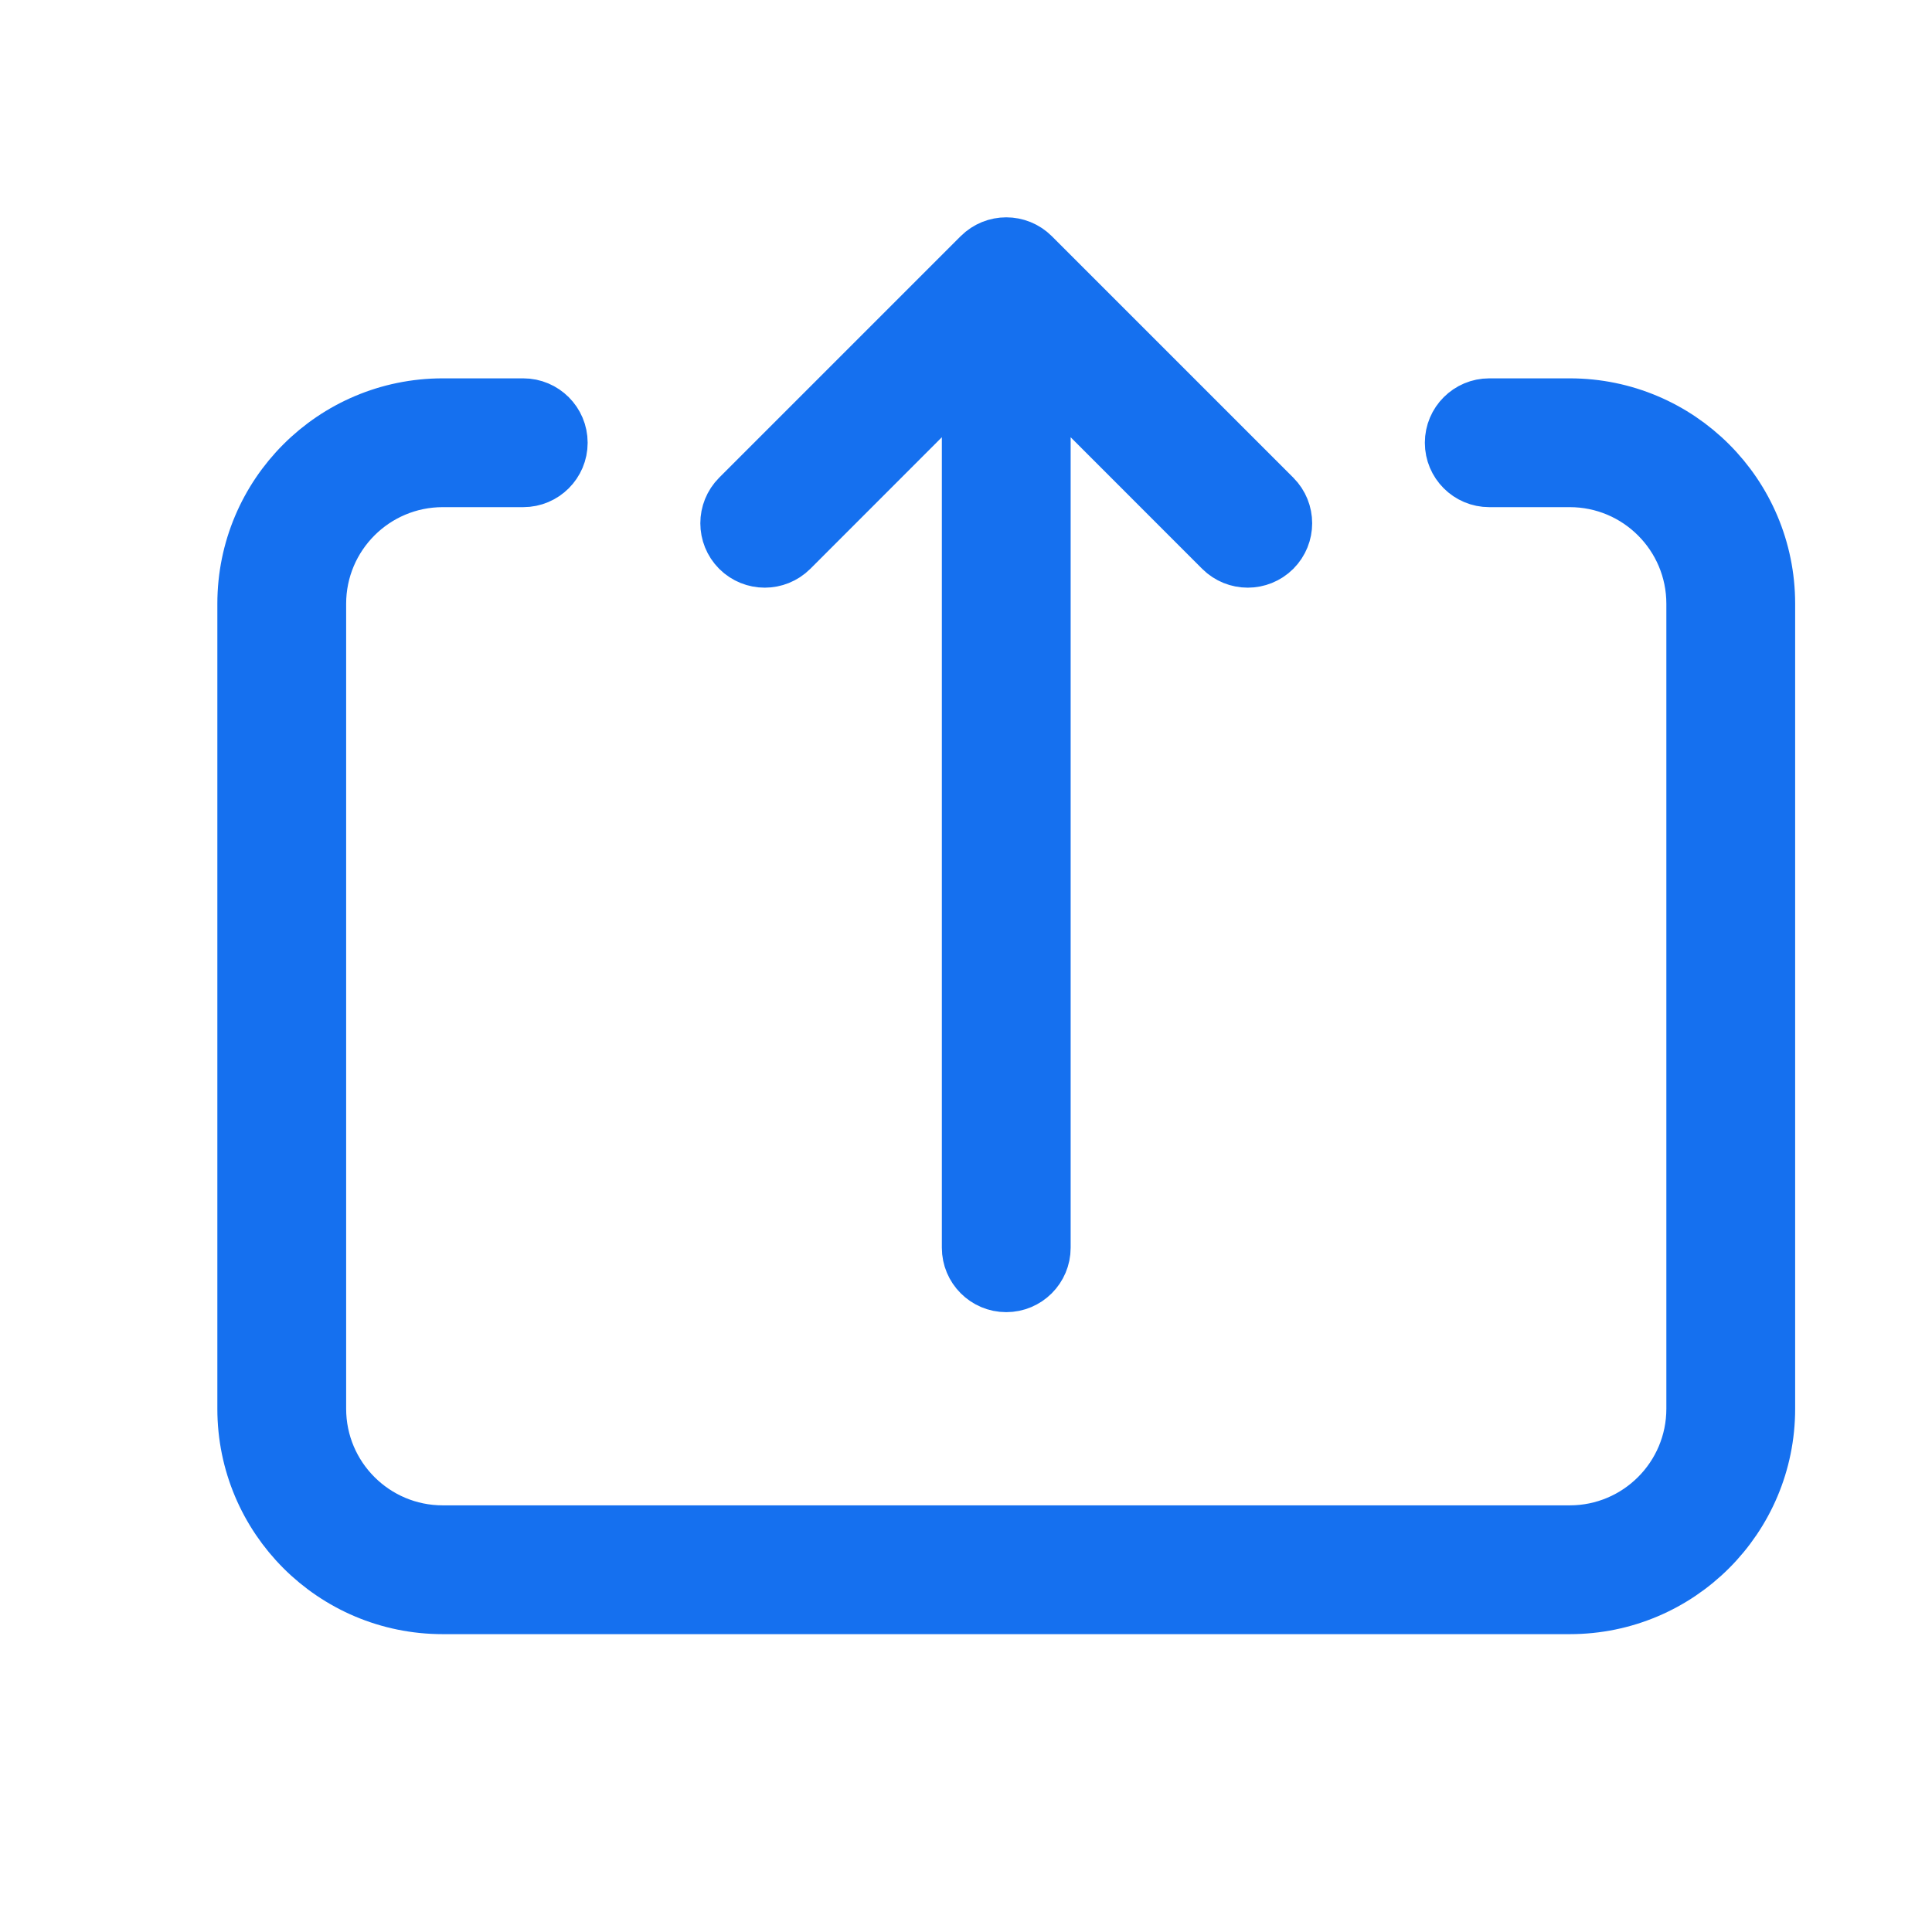 <!DOCTYPE svg PUBLIC "-//W3C//DTD SVG 1.1//EN" "http://www.w3.org/Graphics/SVG/1.1/DTD/svg11.dtd">

<!-- Uploaded to: SVG Repo, www.svgrepo.com, Transformed by: SVG Repo Mixer Tools -->
<svg fill="#1570ef" width="20" height="20" viewBox="0 0 24 24" xmlns="http://www.w3.org/2000/svg" stroke="#1570ef" stroke-width="0.6">

<g id="SVGRepo_bgCarrier" stroke-width="0"/>

<g id="SVGRepo_tracerCarrier" stroke-linecap="round" stroke-linejoin="round"/>

<g id="SVGRepo_iconCarrier"> <path d="M13,4.707 L13,15.5 C13,15.776 12.776,16 12.5,16 C12.224,16 12,15.776 12,15.5 L12,4.707 L9.854,6.854 C9.658,7.049 9.342,7.049 9.146,6.854 C8.951,6.658 8.951,6.342 9.146,6.146 L12.146,3.146 C12.342,2.951 12.658,2.951 12.854,3.146 L15.854,6.146 C16.049,6.342 16.049,6.658 15.854,6.854 C15.658,7.049 15.342,7.049 15.146,6.854 L13,4.707 L13,4.707 Z M18.5,6 C18.224,6 18,5.776 18,5.5 C18,5.224 18.224,5 18.5,5 L19.5,5 C20.881,5 22,6.119 22,7.5 L22,17.5 C22,18.881 20.881,20 19.5,20 L5.5,20 C4.119,20 3,18.881 3,17.5 L3,7.5 C3,6.119 4.119,5 5.5,5 L6.5,5 C6.776,5 7,5.224 7,5.5 C7,5.776 6.776,6 6.5,6 L5.5,6 C4.672,6 4,6.672 4,7.5 L4,17.5 C4,18.328 4.672,19 5.5,19 L19.5,19 C20.328,19 21,18.328 21,17.5 L21,7.5 C21,6.672 20.328,6 19.5,6 L18.5,6 Z"/> </g>

</svg>